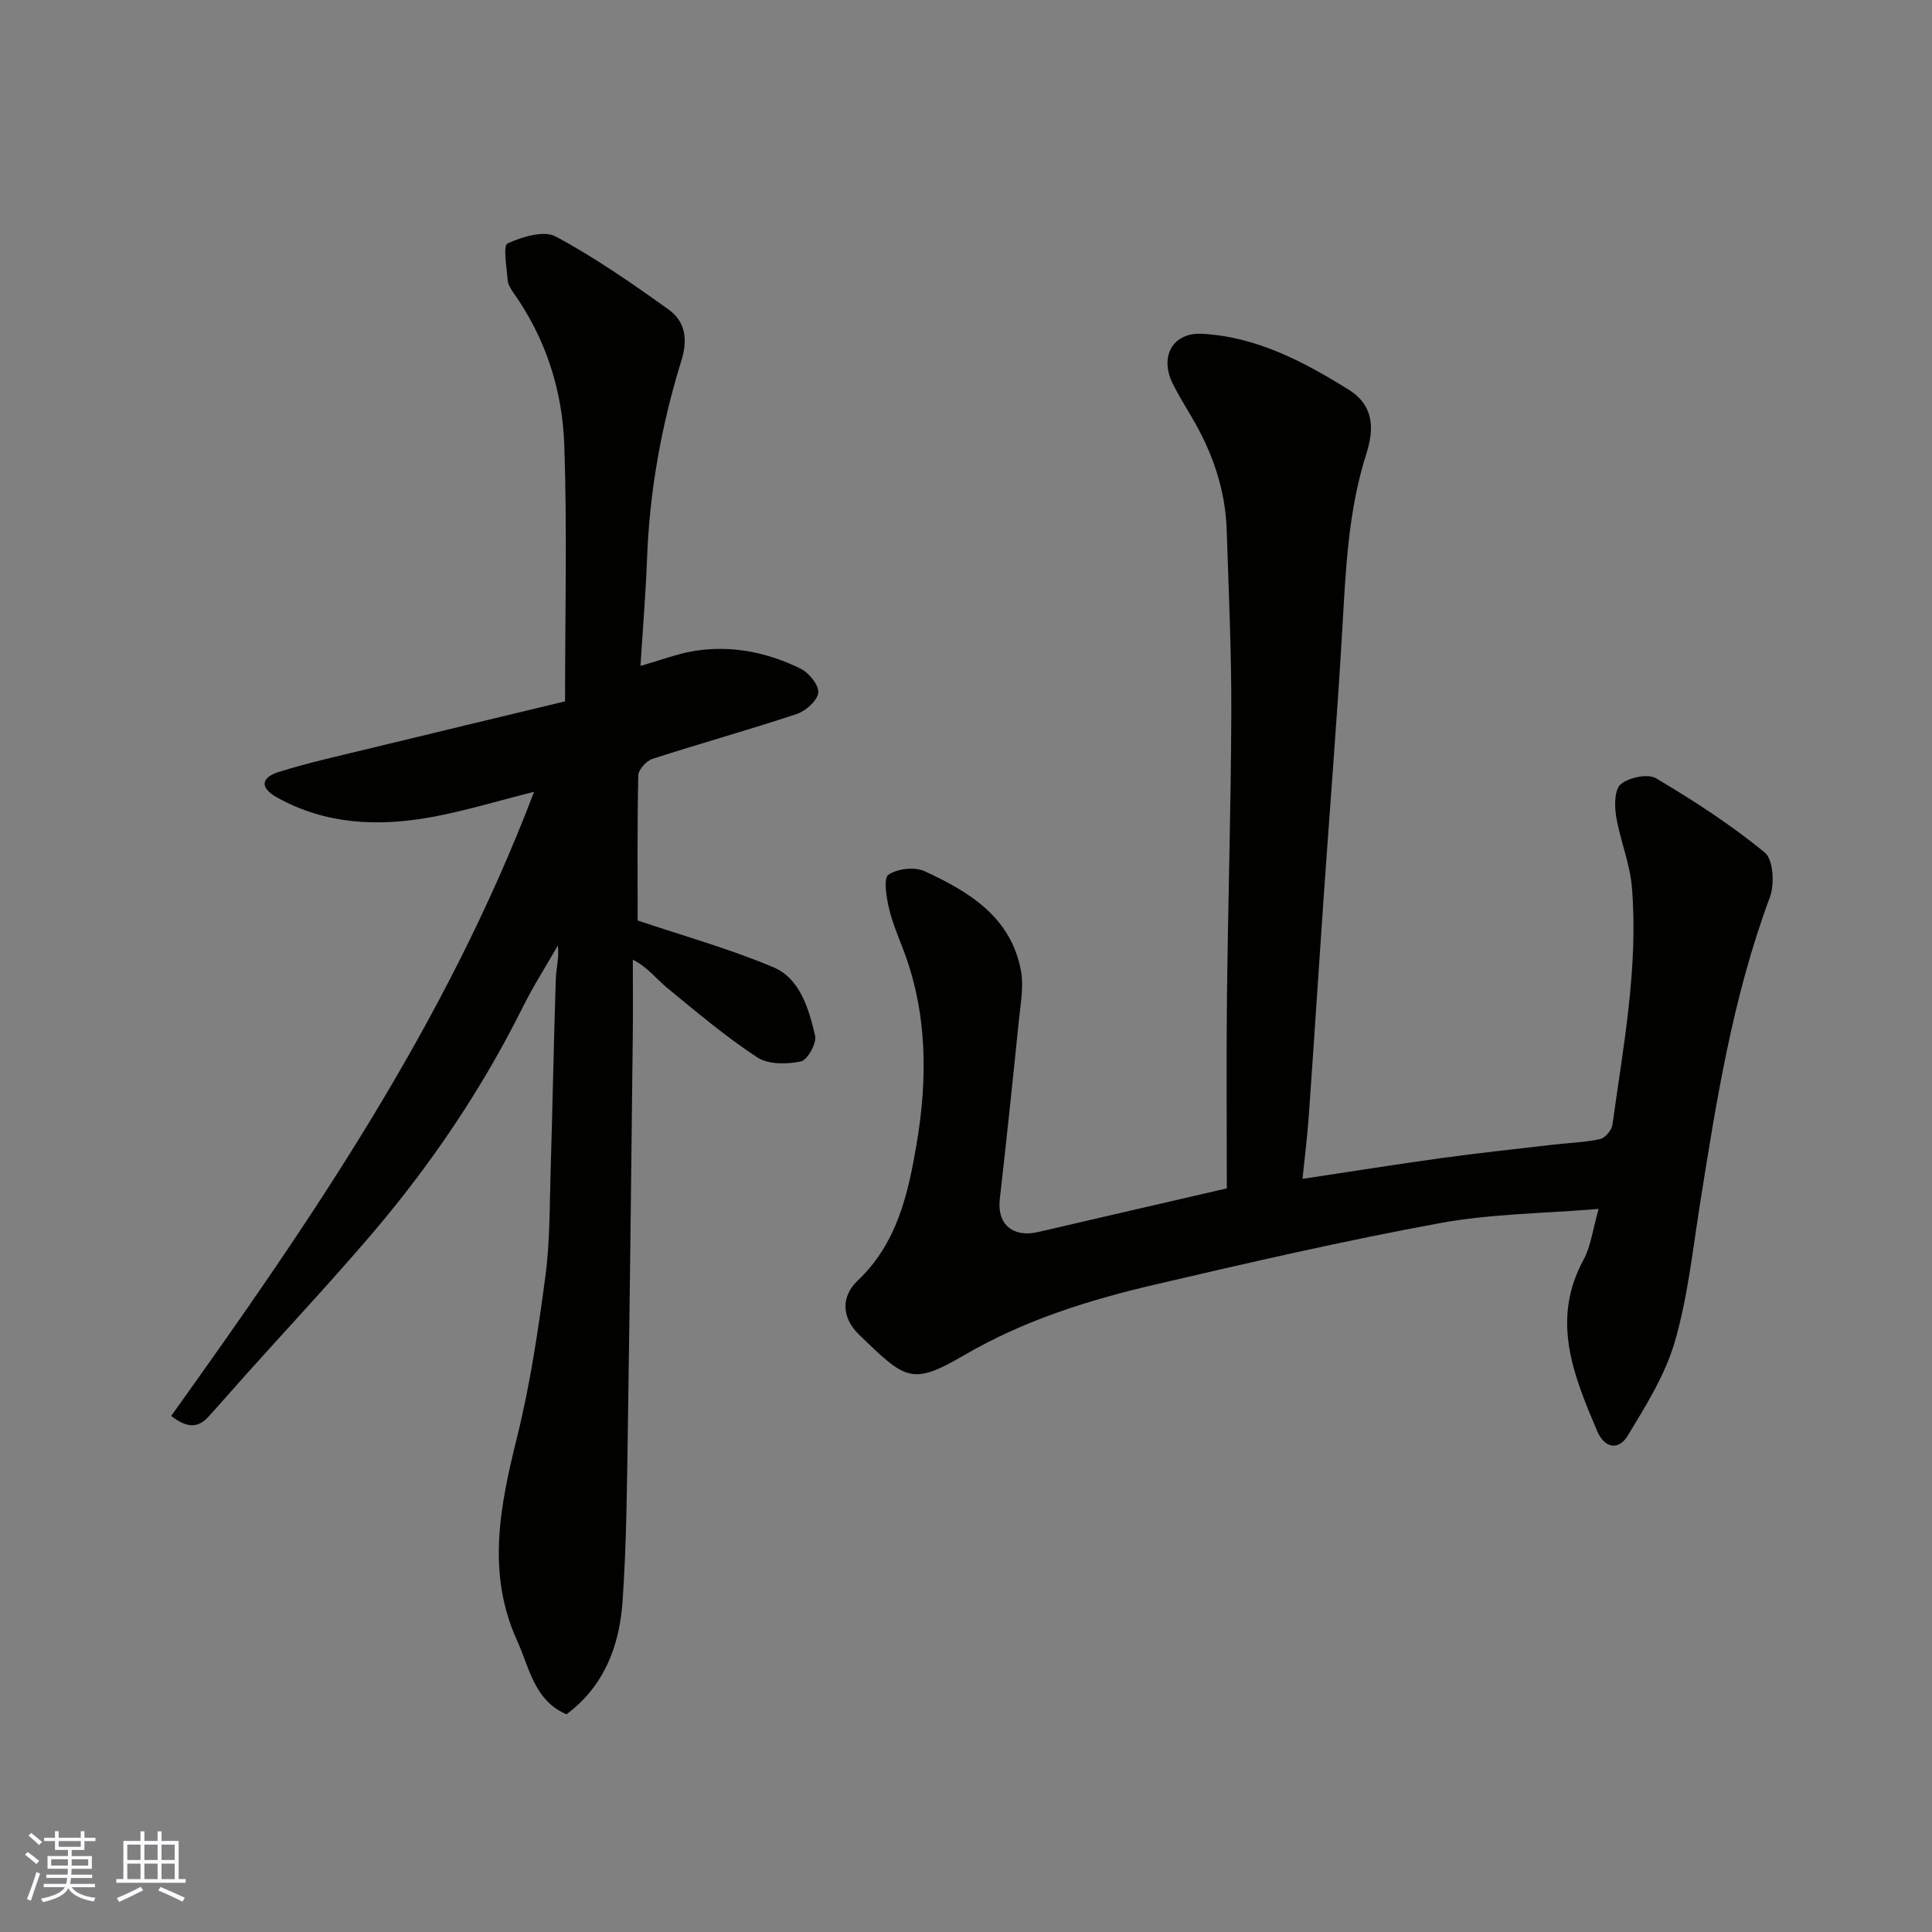 <svg enable-background="new 0 0 400 400" viewBox="0 0 400 400" xmlns="http://www.w3.org/2000/svg"><rect x="0" y="0" width="400" height="400" fill="#808080" stroke="none"/><path d="m254 246.04c0-13.13-.12-26.39.03-39.65.22-19.6.83-39.19.9-58.79.04-12.6-.55-25.2-.95-37.8-.27-8.52-3-16.31-7.34-23.59-1.33-2.24-2.69-4.48-3.85-6.81-2.76-5.56-.02-10.62 6.11-10.29 11.22.61 20.92 5.71 30.27 11.53 5.42 3.37 5.32 8.28 3.7 13.36-3.73 11.72-4.24 23.81-4.94 35.94-1.1 18.91-2.63 37.8-3.94 56.71-1.03 14.8-1.97 29.6-3.02 44.4-.3 4.21-.83 8.4-1.3 13.02 10.22-1.54 19.55-3.03 28.9-4.32 7.63-1.05 15.29-1.86 22.93-2.75 3.26-.38 6.57-.47 9.76-1.16 1.06-.23 2.42-1.84 2.58-2.97 2.25-16.31 5.38-32.58 4.03-49.14-.4-4.96-2.45-9.77-3.27-14.72-.36-2.2-.34-5.6.97-6.66 1.73-1.4 5.59-2.22 7.3-1.21 7.81 4.63 15.5 9.62 22.51 15.36 1.77 1.45 2.06 6.58 1.05 9.28-7.69 20.62-11.09 42.16-14.5 63.72-1.5 9.5-2.52 19.18-5.2 28.36-2 6.85-5.99 13.21-9.74 19.4-1.84 3.02-4.76 2.7-6.33-1.01-4.86-11.48-9.61-22.91-2.81-35.42 1.52-2.79 1.89-6.21 3.13-10.54-11.42.96-22.33 1-32.89 2.95-19.84 3.65-39.54 8.18-59.19 12.77-13.64 3.19-26.94 7.37-39.23 14.54-11 6.42-12.18 5.06-21.77-4.18-3.75-3.62-3.74-8-.34-11.22 8.2-7.76 10.46-18 12.2-28.22 2.3-13.54 2.28-27.18-2.76-40.35-1.1-2.89-2.33-5.77-3-8.76-.5-2.25-1.1-6.04-.05-6.73 1.89-1.25 5.41-1.67 7.47-.72 9.23 4.25 17.91 9.5 19.96 20.63.6 3.25-.08 6.77-.42 10.15-1.26 12.4-2.56 24.79-3.97 37.17-.58 5.14 2.71 7.99 7.98 6.75 12.52-2.92 25.04-5.79 39.03-9.03z" fill="#010100"/><path d="m110.57 163.94c-7.8 1.95-14.46 4-21.28 5.24-11 1.99-21.83 1.56-31.94-4.08-3.8-2.12-3.11-4.18.35-5.27 6.02-1.89 12.21-3.26 18.35-4.75 13.58-3.31 27.17-6.55 40.94-9.87 0-18.1.44-35.59-.16-53.05-.39-11.37-3.84-22.15-10.58-31.62-.56-.78-1.1-1.75-1.16-2.67-.19-2.59-.97-7.03-.01-7.47 3.01-1.37 7.51-2.76 9.98-1.43 8.16 4.37 15.82 9.72 23.37 15.12 3.44 2.46 4.01 6.14 2.66 10.51-4.12 13.32-6.6 26.96-7.12 40.95-.28 7.37-.89 14.73-1.37 22.32 4.26-1.21 7.6-2.51 11.05-3.08 7.73-1.27 15.2.25 22.14 3.67 1.72.85 3.81 3.45 3.62 4.98-.2 1.67-2.62 3.78-4.5 4.4-9.87 3.28-19.91 6.07-29.81 9.27-1.27.41-2.92 2.24-2.95 3.44-.23 10.24-.13 20.48-.13 30.03 9.02 3.04 18.76 5.76 28.02 9.64 5.65 2.37 7.38 8.62 8.72 14.17.38 1.56-1.58 5.08-2.96 5.37-2.87.61-6.74.66-9.02-.84-6.54-4.3-12.58-9.4-18.64-14.38-2.25-1.85-4.02-4.26-7.12-5.86 0 5.25.05 10.5-.01 15.75-.31 27.1-.6 54.19-1.02 81.29-.18 11.94-.27 23.89-1.09 35.79-.63 9.18-3.77 17.58-11.62 23.42-6.71-2.89-7.66-9.64-10.22-15.26-6.39-14.05-3.51-27.98 0-42.15 2.7-10.89 4.36-22.07 5.85-33.21.96-7.18.87-14.51 1.09-21.78.4-13.26.64-26.53 1.07-39.8.07-2.24.72-4.46.43-6.97-2.44 4.25-5.09 8.39-7.27 12.77-8.42 16.92-18.92 32.47-31.14 46.82-8.47 9.93-17.39 19.45-26.09 29.16-2.64 2.95-5.23 5.94-7.89 8.86-2.18 2.39-4.53 2.24-7.67-.22 28.9-40.34 56.9-81.21 75.13-129.21z" fill="#010100"/><g fill="#fbfafc"><path d="m5.17 384 .55-.58c.85.61 1.65 1.24 2.4 1.87l-.59.64c-.83-.73-1.62-1.37-2.36-1.93m1.22 9.53-.82-.34c.71-1.76 1.37-3.64 1.98-5.63.24.13.5.25.76.36-.6 1.67-1.24 3.54-1.92 5.61m-.5-13.5.57-.54c.56.44 1.31 1.06 2.26 1.87l-.64.64c-.68-.66-1.41-1.32-2.19-1.97m3.25.46h2.24v-1.36h.77v1.36h4.57v-1.36h.76v1.36h2.28v.69h-2.28v1.84h-2.64v1.26h4.18v2.64h-4.21c0 .45-.02.86-.05 1.21h4.32v.69h-4.38c-.04.34-.1.75-.19 1.22h5.15v.69h-4.82c.87 1.19 2.51 1.92 4.93 2.19-.17.31-.3.57-.37.76-2.77-.49-4.52-1.41-5.26-2.76-.56 1.26-2.3 2.23-5.24 2.9-.12-.24-.26-.48-.43-.72 2.73-.55 4.38-1.34 4.96-2.38h-4.38v-.69h4.65c.1-.38.17-.79.21-1.22h-4.32v-.69h4.4c.03-.34.05-.75.05-1.21h-4.2v-2.64h4.23v-1.26h-2.69v-1.84h-2.24zm1.46 4.46v1.29h3.45c.01-.4.02-.57.01-.53v-.32-.45h-3.46zm1.55-2.59h4.57v-1.19h-4.57zm6.11 2.59h-3.42v.77c-.01.19-.01.37-.02.53h3.44z"/><path d="m32.63 379.16h.82v1.98h3.54v7.89h1.45v.78h-14.36v-.78h1.46v-7.89h3.54v-1.98h.82v1.98h2.73zm-3.49 11.48.5.73c-1.61.82-3.28 1.63-5 2.41-.13-.27-.28-.55-.44-.82 1.75-.72 3.4-1.49 4.94-2.32m-2.78-5.55h2.73v-3.18h-2.73zm0 3.95h2.73v-3.2h-2.73zm3.54-3.95h2.73v-3.18h-2.73zm0 3.95h2.73v-3.2h-2.73zm7.89 4.68c-1.84-.92-3.51-1.7-5.02-2.32l.45-.73c1.89.8 3.57 1.55 5.04 2.23zm-1.62-11.81h-2.73v3.18h2.73zm-2.73 7.13h2.73v-3.2h-2.73z"/></g></svg>